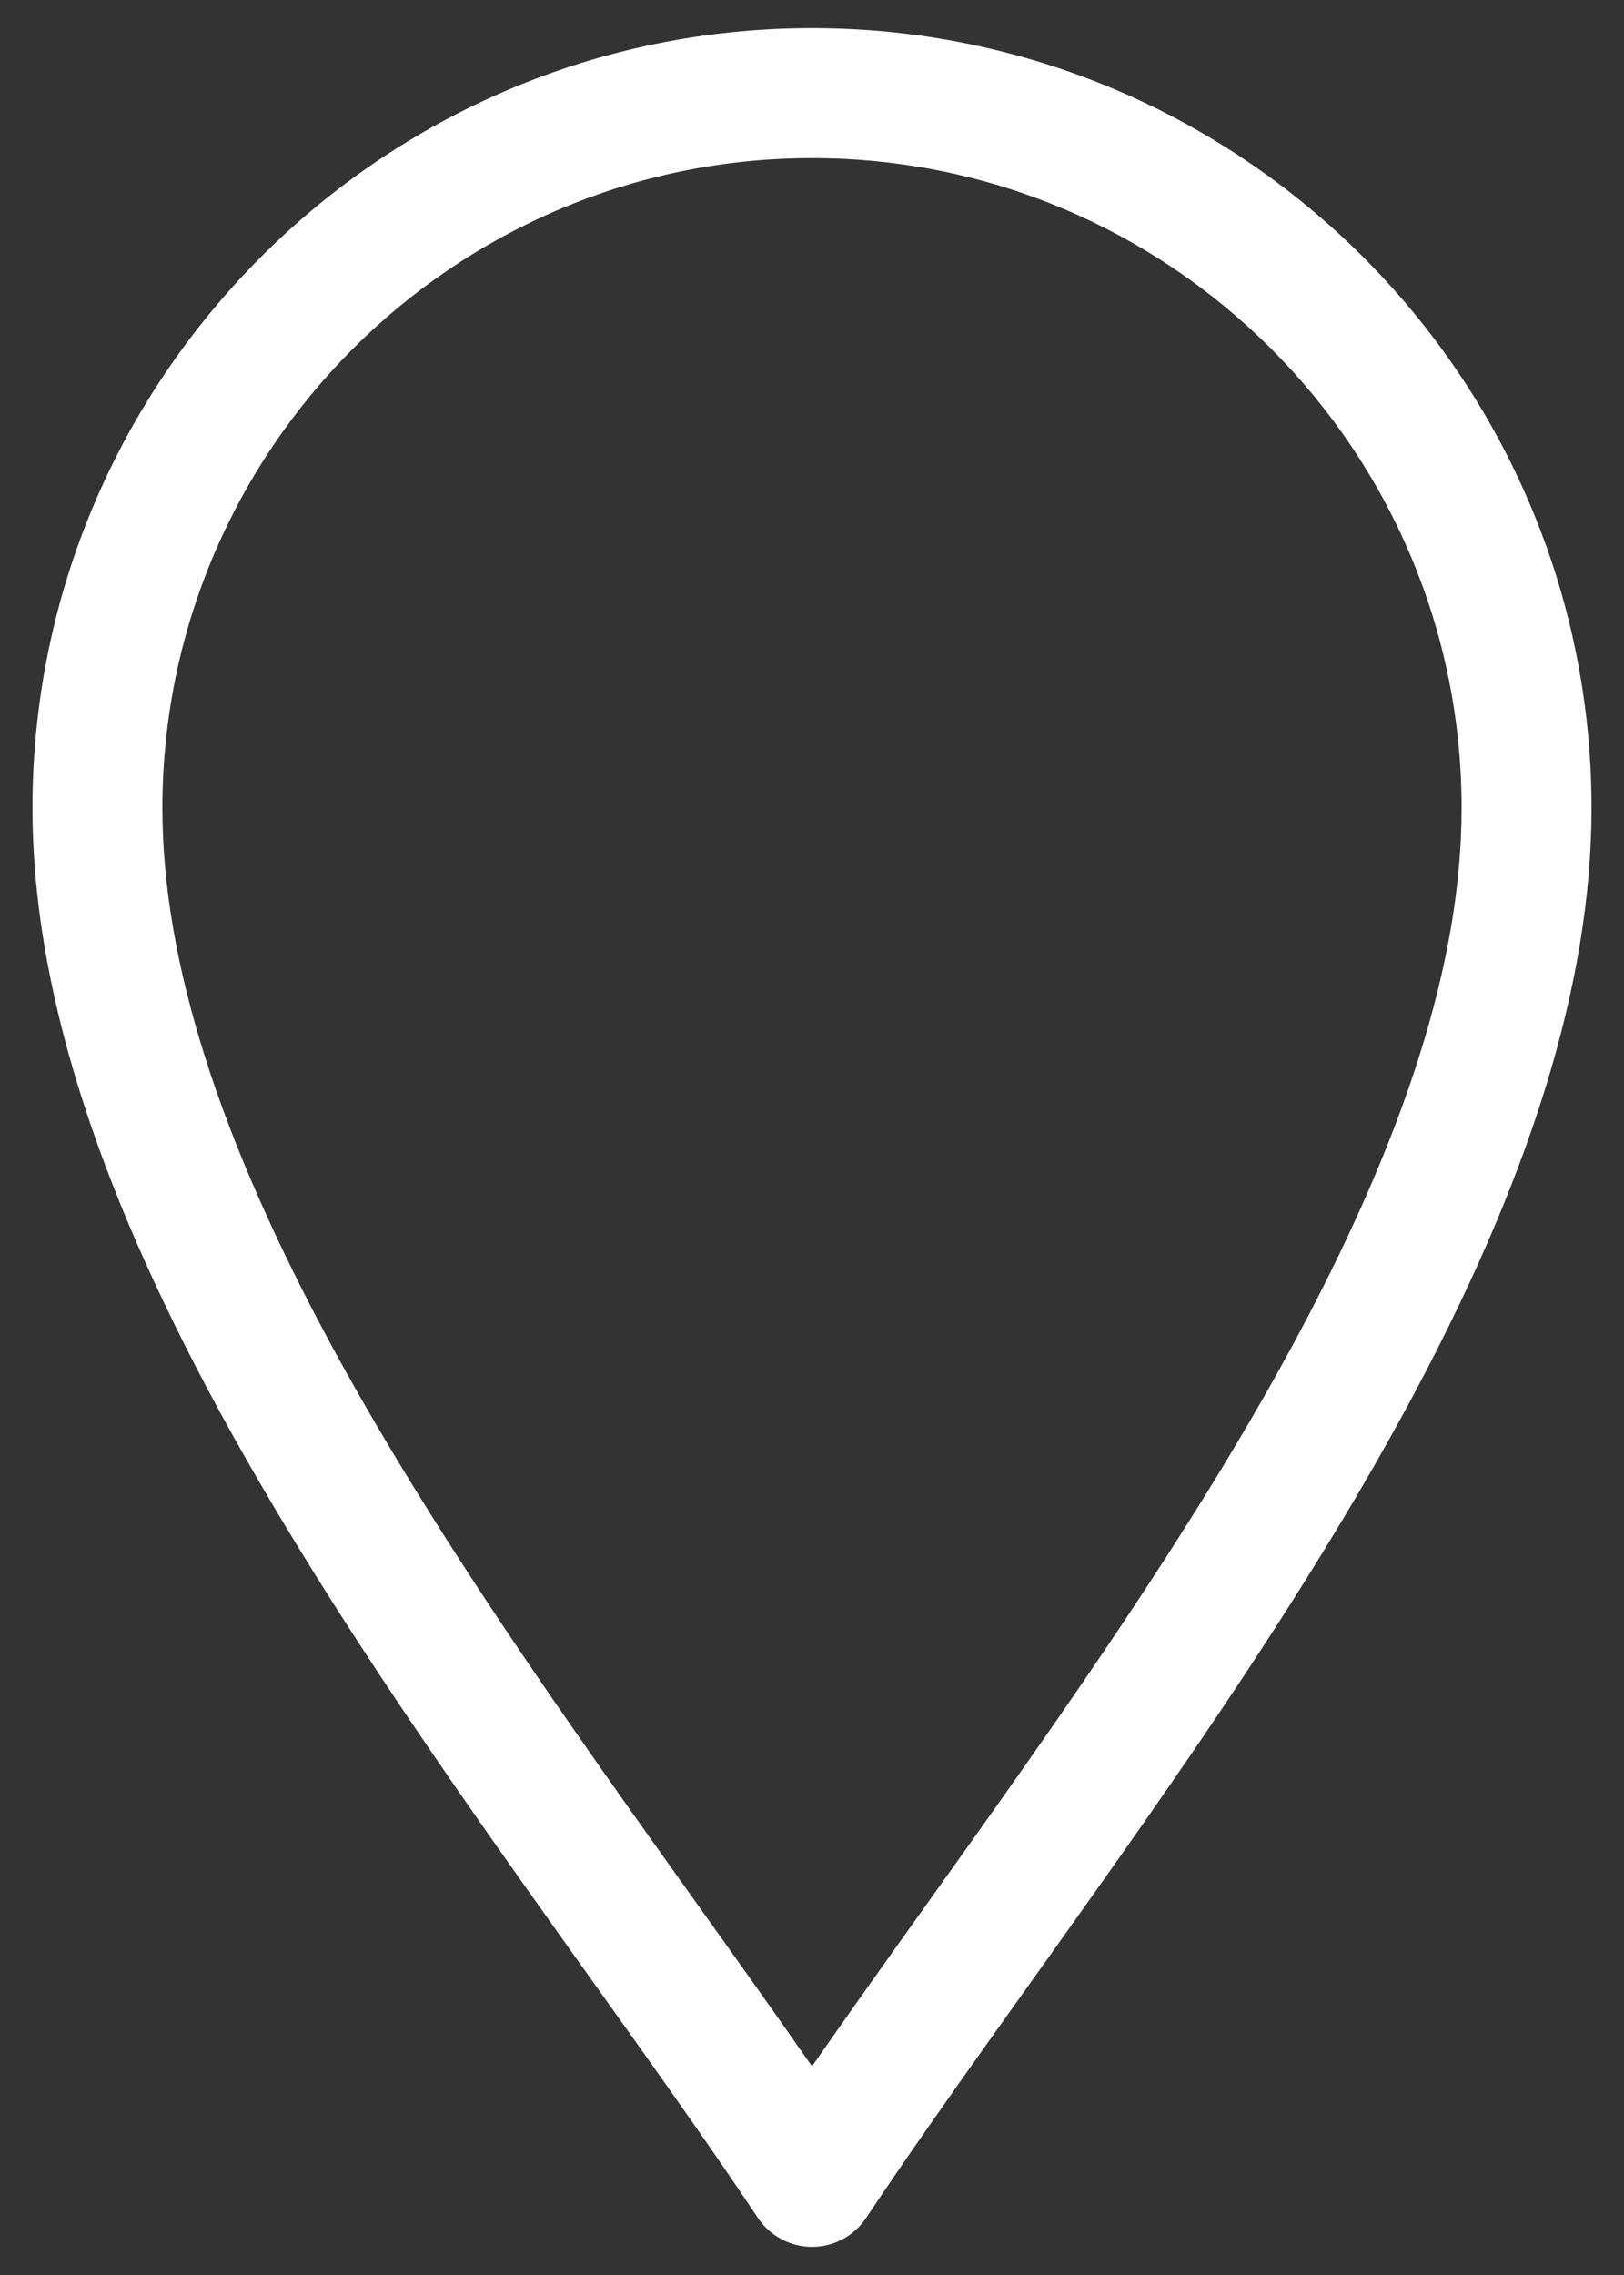 <svg width="10" height="14" viewBox="0 0 10 14" fill="none" xmlns="http://www.w3.org/2000/svg">
<rect x="0" y="0" width="10" height="14" fill="#333333" stroke="none"/>
<path d="M4.667 13.649C4.742 13.76 4.866 13.827 5 13.827C5.134 13.827 5.259 13.76 5.333 13.649C6.28 12.229 7.674 10.475 8.646 8.691C9.423 7.265 9.8 6.049 9.8 4.973C9.8 2.327 7.647 0.173 5 0.173C2.353 0.173 0.2 2.327 0.2 4.973C0.2 6.049 0.578 7.265 1.355 8.691C2.326 10.474 3.723 12.232 4.667 13.649ZM5 0.973C7.206 0.973 9 2.768 9 4.973C9 5.912 8.654 7.003 7.943 8.309C7.106 9.846 5.91 11.405 5 12.716C4.09 11.406 2.895 9.846 2.057 8.309C1.346 7.003 1 5.912 1 4.973C1 2.768 2.795 0.973 5 0.973Z" fill="white"/>
</svg>
